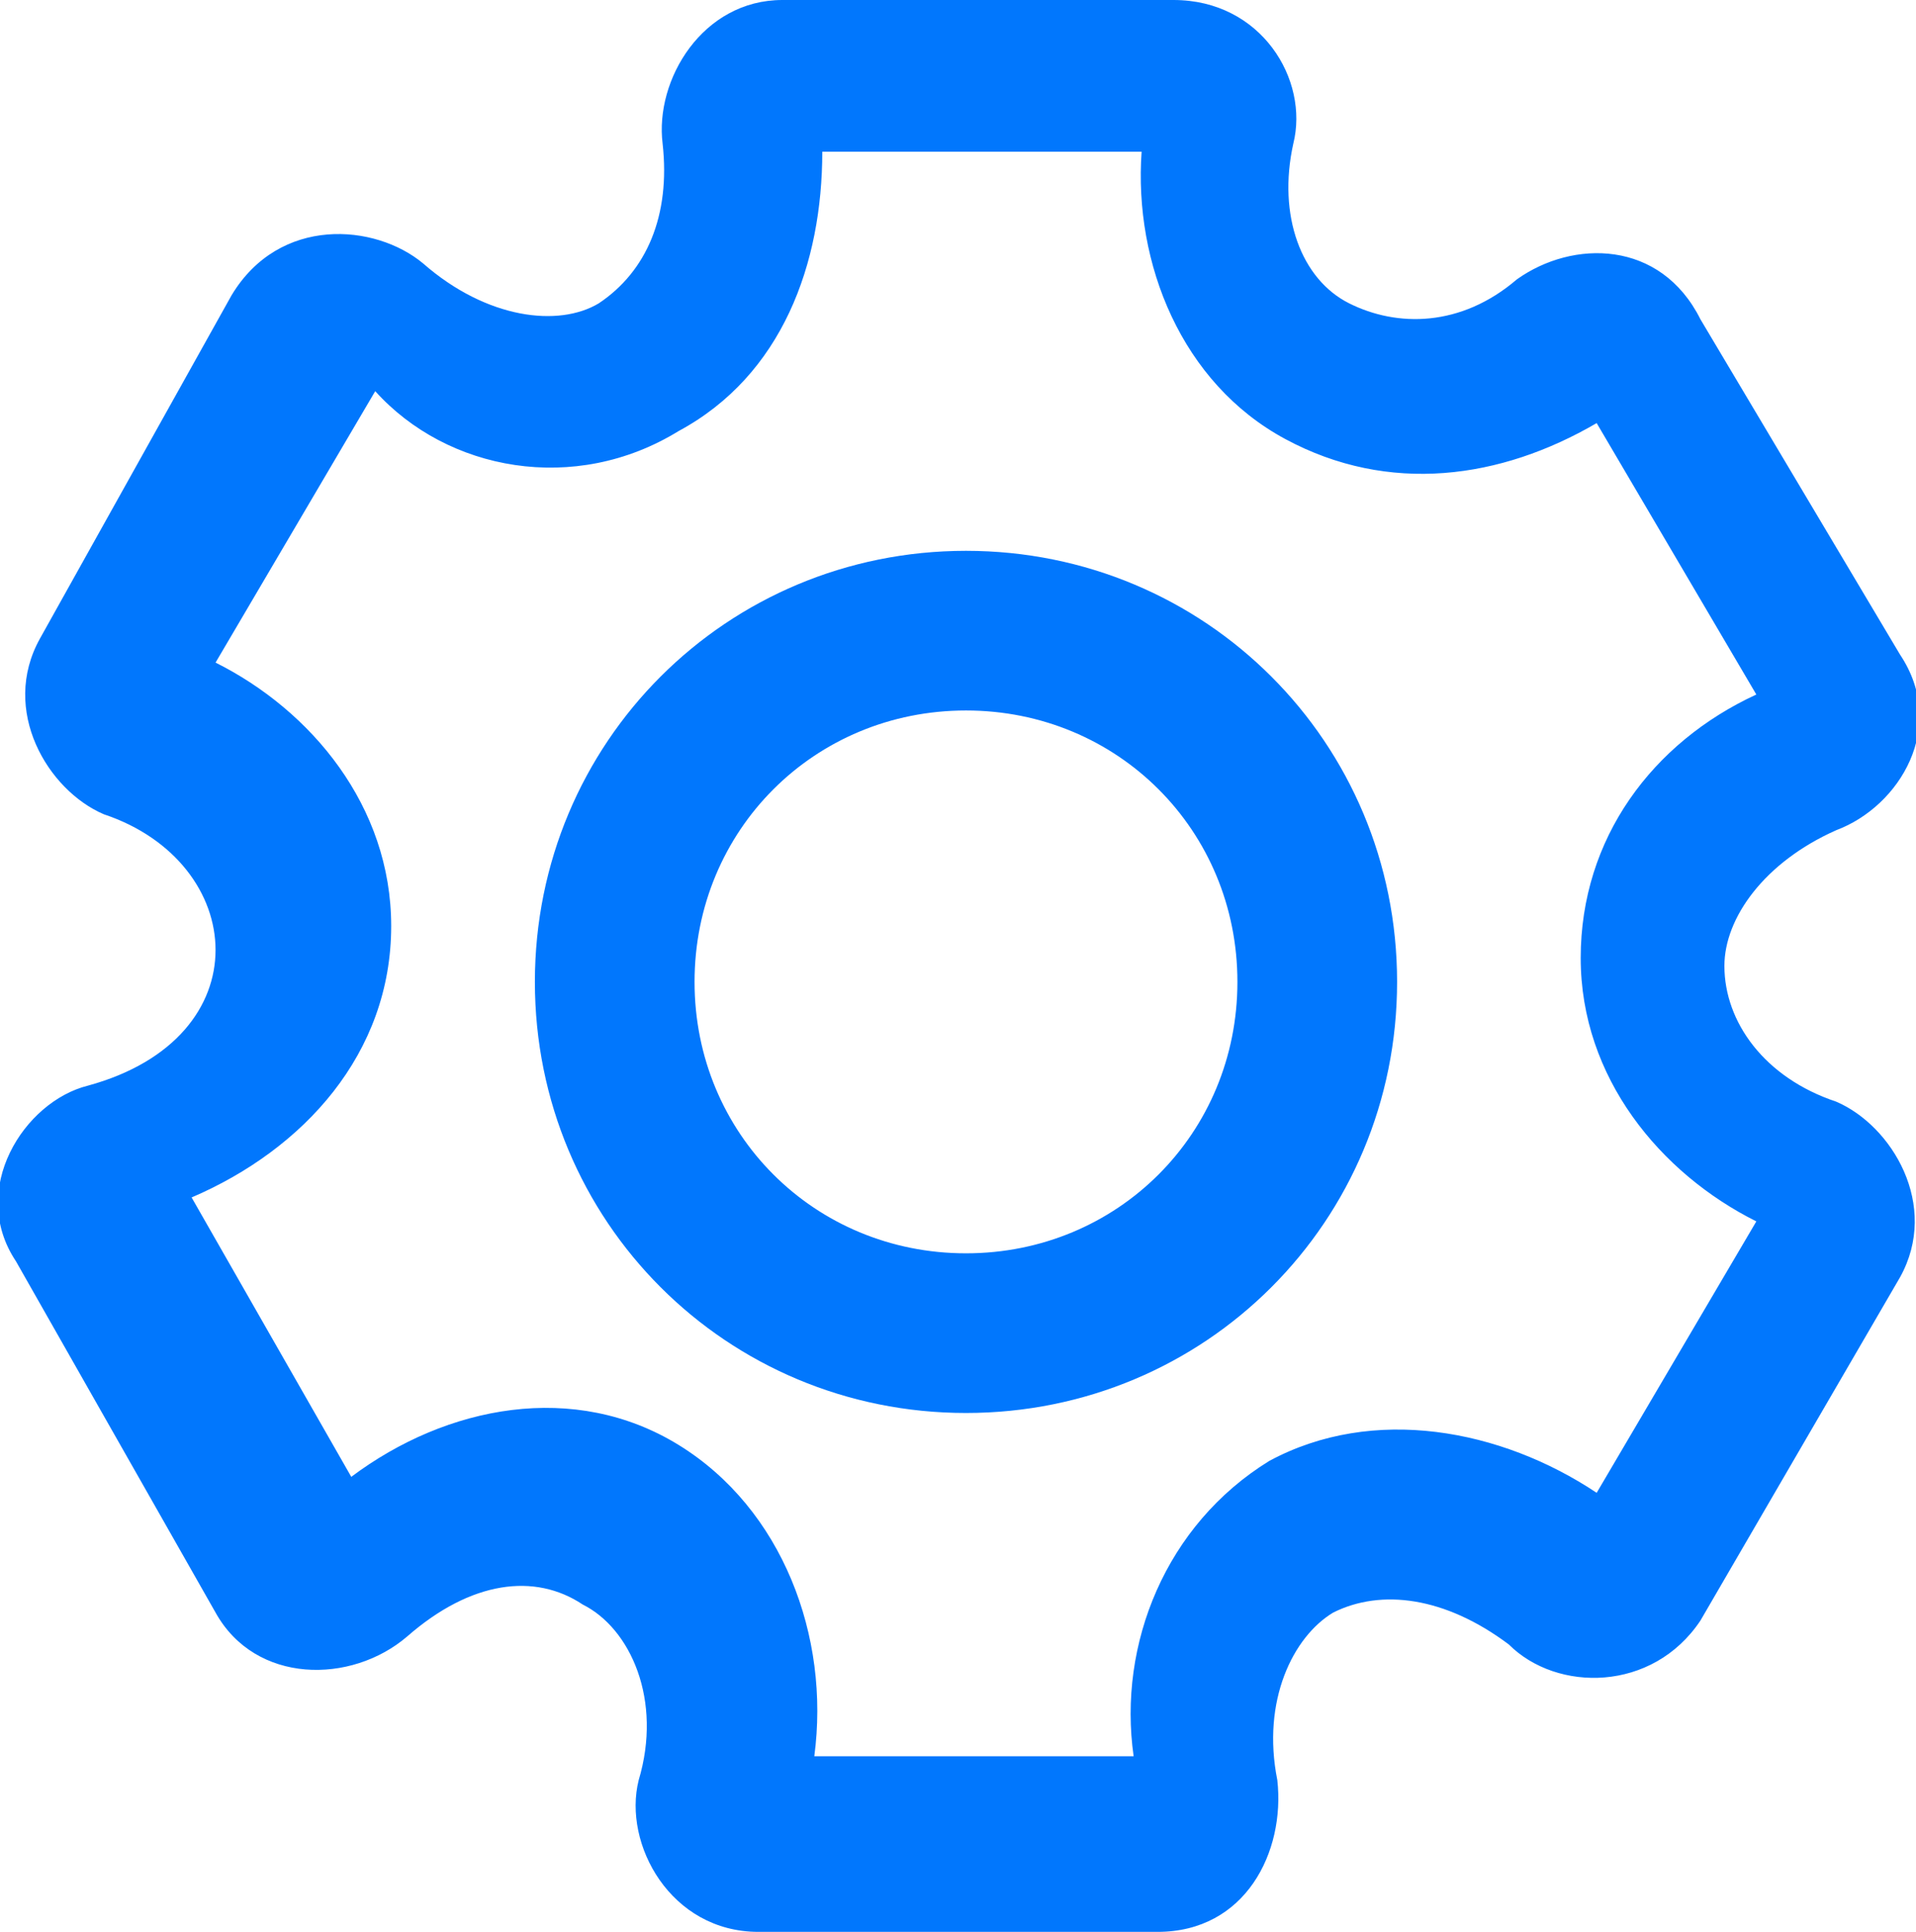 <?xml version="1.0" encoding="utf-8"?>
<!-- Generator: Adobe Illustrator 23.0.3, SVG Export Plug-In . SVG Version: 6.00 Build 0)  -->
<svg version="1.1" id="Слой_1" xmlns="http://www.w3.org/2000/svg" xmlns:xlink="http://www.w3.org/1999/xlink" x="0px" y="0px"
	 viewBox="0 0 24 24.2" style="enable-background:new 0 0 24 24.2;" xml:space="preserve">
<style type="text/css">
	.st0{fill-rule:evenodd;clip-rule:evenodd;fill:#0177FD;}
</style>
<path class="st0" d="M8.5,5.4c1.3-0.7,1.8-2.1,1.8-3.5h4c-0.1,1.4,0.5,2.9,1.8,3.6c1.3,0.7,2.7,0.5,3.9-0.2l2,3.4
	c-1.3,0.6-2.2,1.8-2.2,3.3c0,1.5,1,2.7,2.2,3.3l-2,3.4c-1.2-0.8-2.8-1.1-4.1-0.4c-1.3,0.8-1.9,2.3-1.7,3.7h-4
	c0.2-1.5-0.4-3.1-1.7-3.9c-1.3-0.8-2.9-0.5-4.1,0.4l-2-3.5c1.4-0.6,2.5-1.8,2.5-3.4c0-1.5-1-2.7-2.2-3.3l2-3.4
	C5.6,5.9,7.2,6.2,8.5,5.4z M9.8,0c-1,0-1.6,1-1.5,1.8c0.1,0.9-0.2,1.6-0.8,2C7,4.1,6.1,4,5.3,3.3C4.7,2.8,3.5,2.7,2.9,3.7L0.5,8
	c-0.5,0.9,0.1,1.9,0.8,2.2c0.9,0.3,1.4,1,1.4,1.7c0,0.7-0.5,1.4-1.6,1.7c-0.8,0.2-1.5,1.3-0.9,2.2l2.5,4.4c0.5,0.9,1.7,0.9,2.4,0.3
	c0.8-0.7,1.6-0.8,2.2-0.4c0.6,0.3,1,1.2,0.7,2.2c-0.2,0.8,0.4,1.9,1.5,1.9h5c1.1,0,1.6-1,1.5-1.9c-0.2-1,0.2-1.8,0.7-2.1
	c0.6-0.3,1.4-0.2,2.2,0.4c0.6,0.6,1.8,0.6,2.4-0.3l2.5-4.3c0.5-0.9-0.1-1.9-0.8-2.2c-0.9-0.3-1.4-1-1.4-1.7c0-0.6,0.5-1.3,1.4-1.7
	c0.8-0.3,1.4-1.3,0.8-2.2L21.3,4C20.8,3,19.7,3,19,3.5c-0.7,0.6-1.5,0.6-2.1,0.3c-0.6-0.3-0.9-1.1-0.7-2C16.4,1,15.8,0,14.7,0H9.8z
	 M8.7,12.3c0-1.9,1.5-3.4,3.4-3.4s3.4,1.5,3.4,3.4c0,1.9-1.5,3.4-3.4,3.4S8.7,14.2,8.7,12.3z M12.1,6.9c-3,0-5.4,2.4-5.4,5.4
	c0,3,2.4,5.4,5.4,5.4c3,0,5.4-2.4,5.4-5.4C17.5,9.3,15.1,6.9,12.1,6.9z"/>
</svg>
